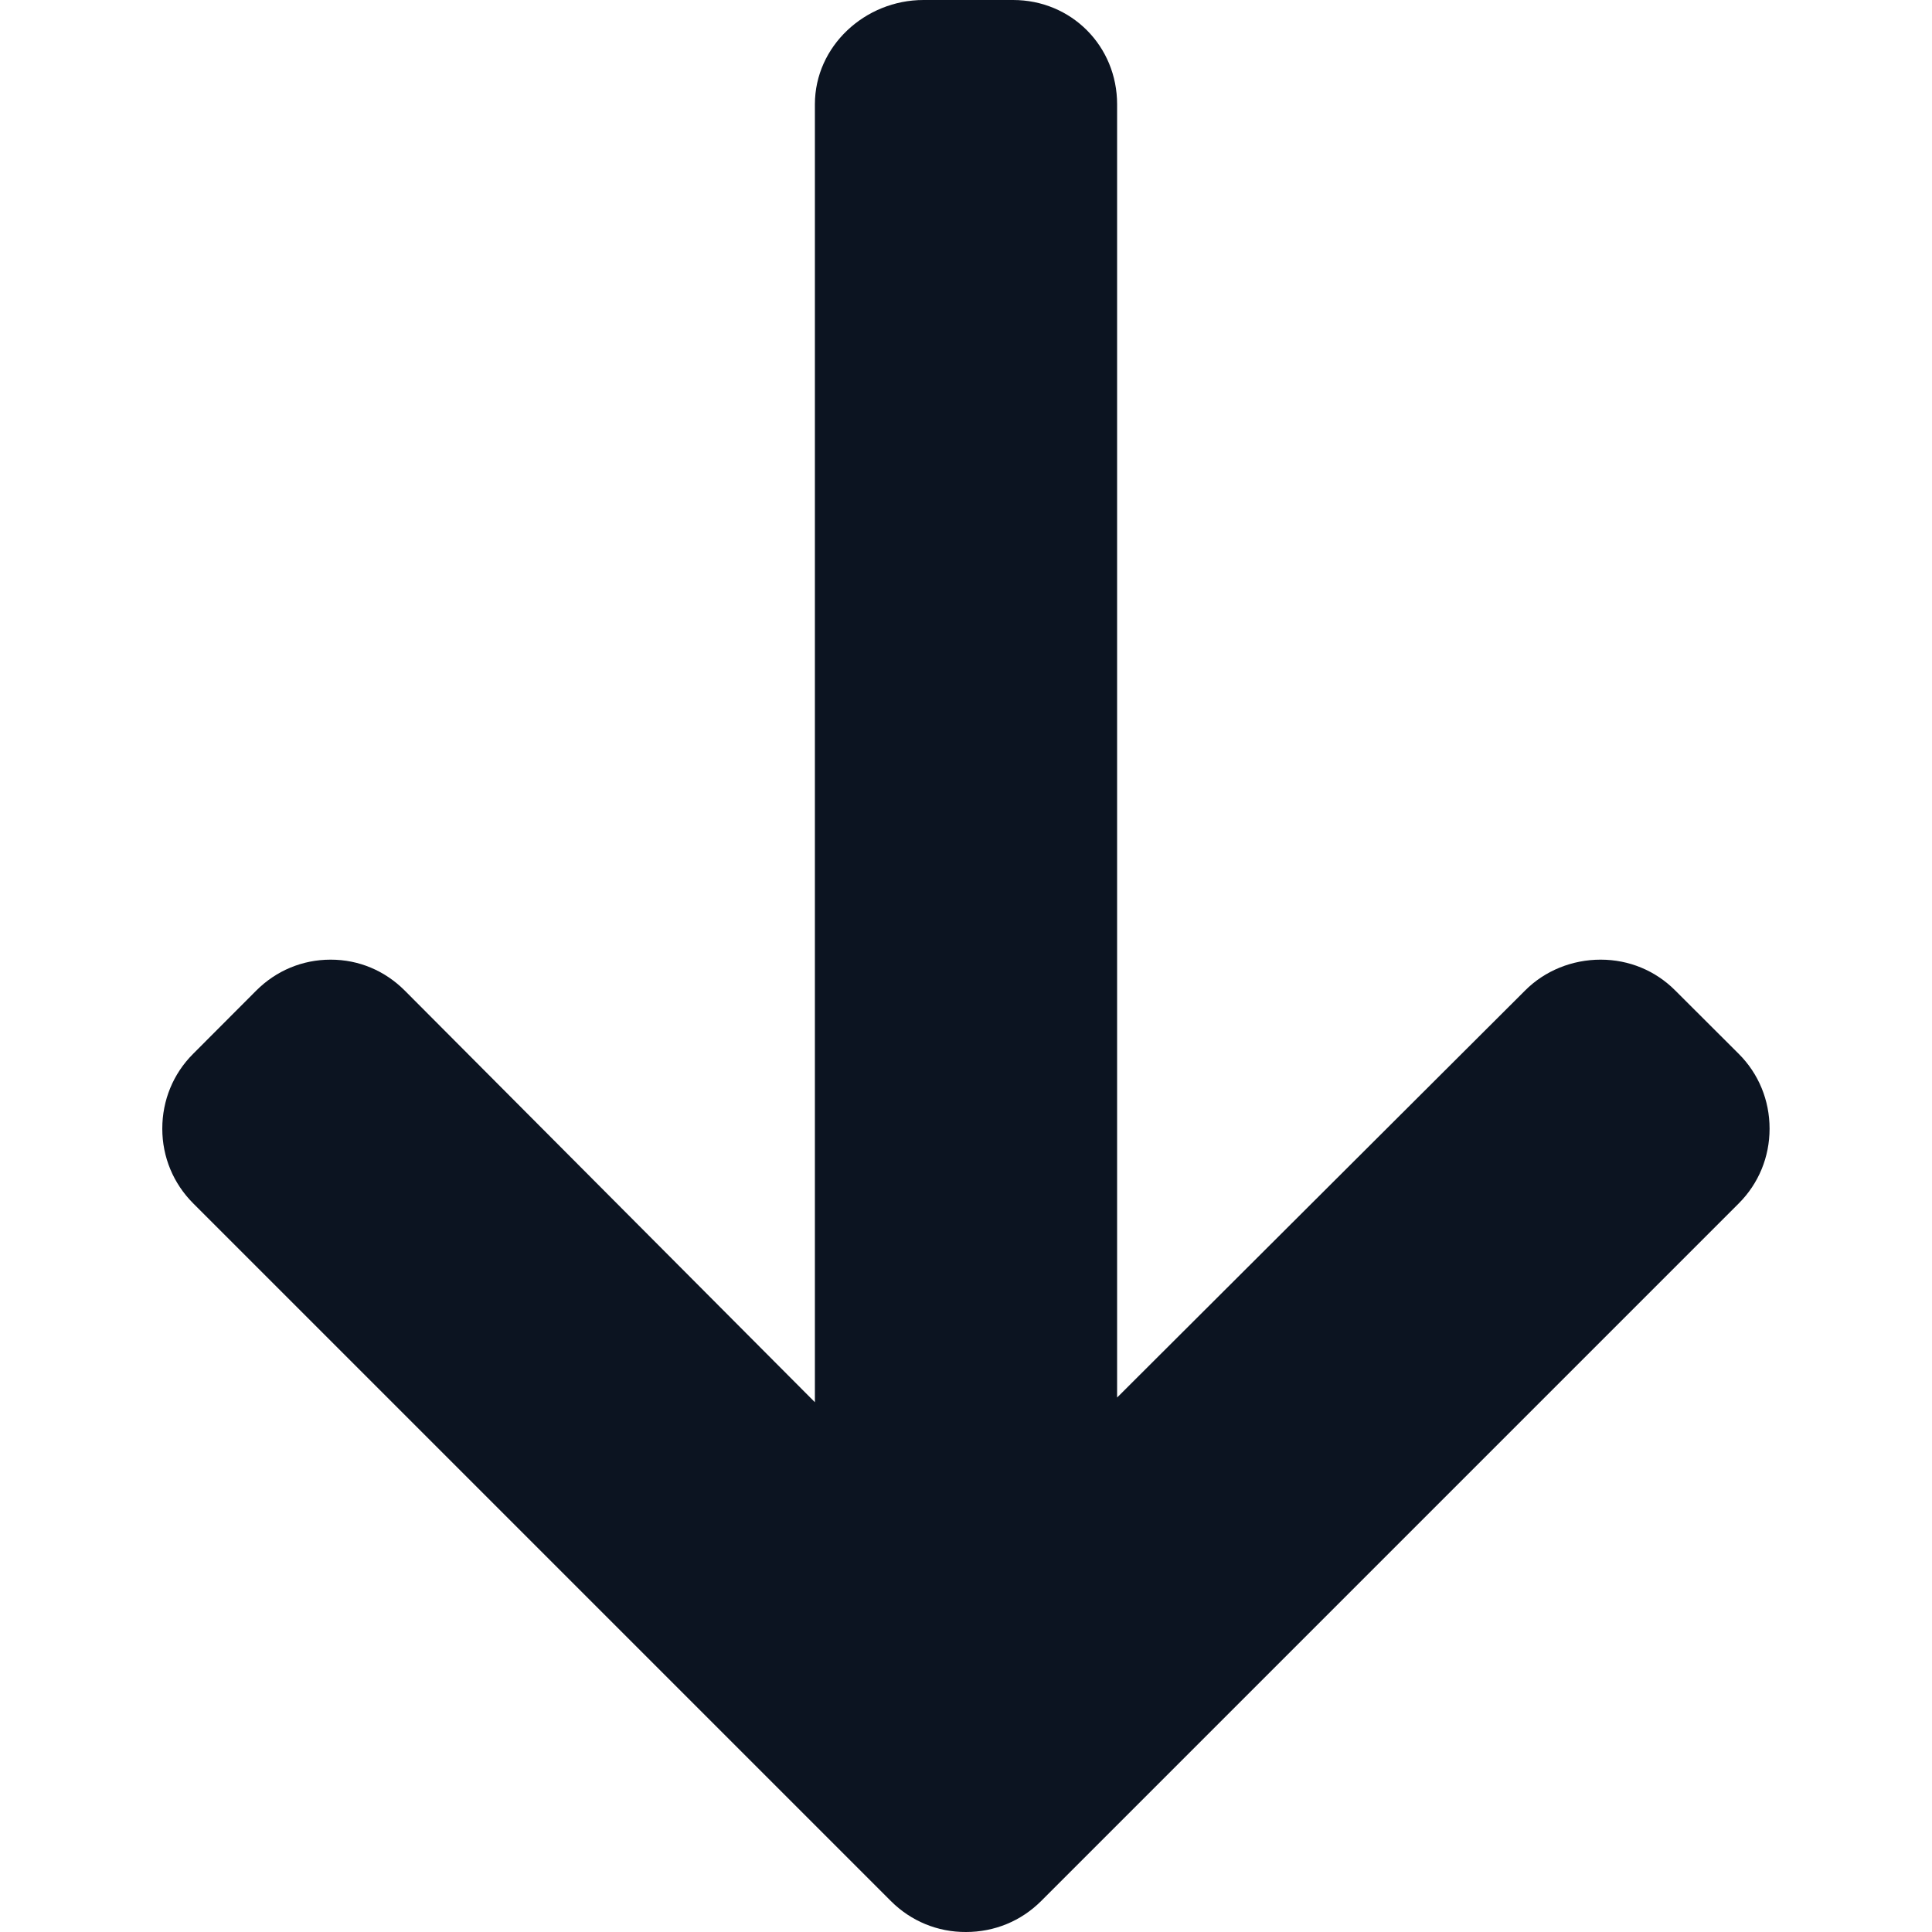 <svg width="14" height="14" viewBox="0 0 14 14" fill="none" xmlns="http://www.w3.org/2000/svg">
<g clip-path="url(#clip0)">
<path d="M7.544 13.776L12.6 8.72C12.744 8.576 12.823 8.384 12.823 8.179C12.823 7.973 12.744 7.781 12.6 7.637L12.14 7.178C11.996 7.033 11.804 6.954 11.599 6.954C11.394 6.954 11.195 7.033 11.051 7.178L8.095 10.127L8.095 0.756C8.095 0.334 7.764 -2.21154e-07 7.341 -2.39627e-07L6.692 -2.68001e-07C6.269 -2.86474e-07 5.905 0.334 5.905 0.756L5.905 10.161L2.933 7.178C2.789 7.034 2.601 6.954 2.396 6.954C2.191 6.954 2.001 7.034 1.857 7.178L1.399 7.637C1.255 7.781 1.176 7.973 1.176 8.179C1.176 8.384 1.256 8.576 1.4 8.72L6.456 13.776C6.601 13.921 6.794 14.001 7 14C7.206 14 7.399 13.921 7.544 13.776Z" fill="#0C1421"/>
</g>
<defs>
<clipPath id="clip0">
<rect width="14" height="14" fill="white" transform="translate(14) rotate(90)"/>
</clipPath>
</defs>
</svg>
